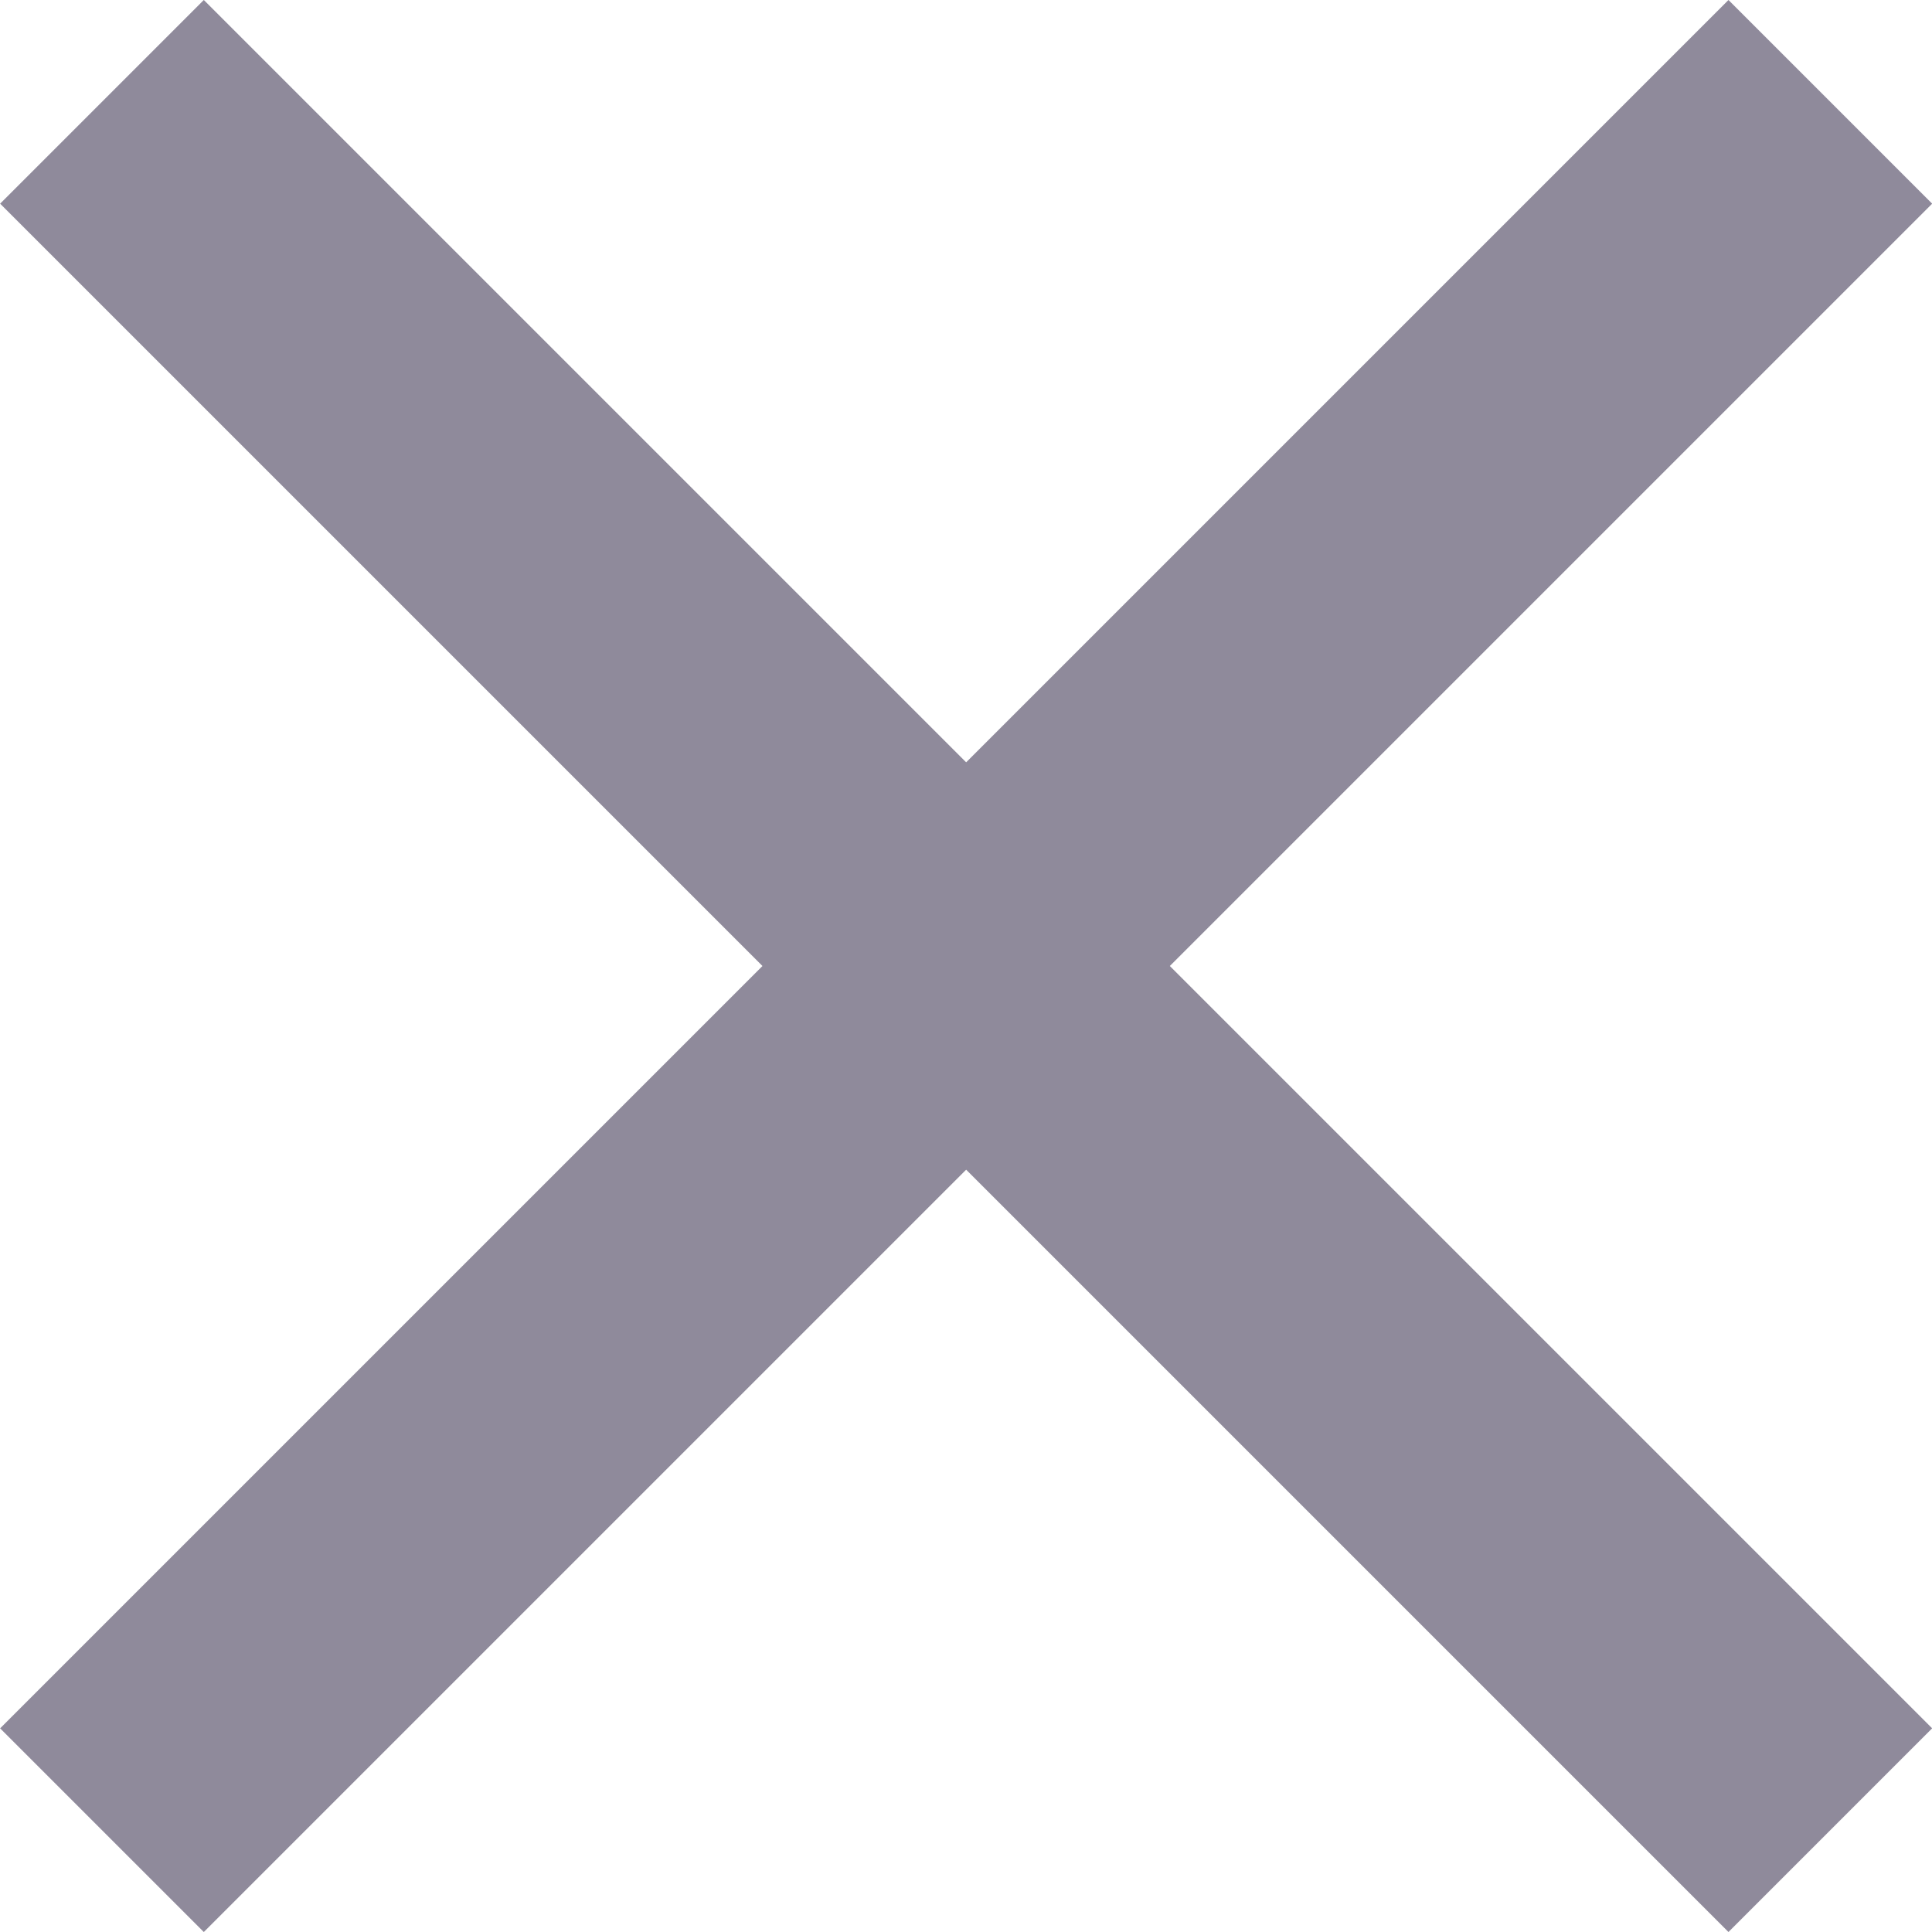 <svg xmlns="http://www.w3.org/2000/svg" width="13.414" height="13.415" viewBox="0 0 13.414 13.415"><defs><style>.a{fill:none;stroke:#8f8a9b;stroke-miterlimit:10;stroke-width:2px;}</style></defs><path class="a" d="M32,20,20,32m12,0L20,20" transform="translate(-19.292 -19.293)"/></svg>